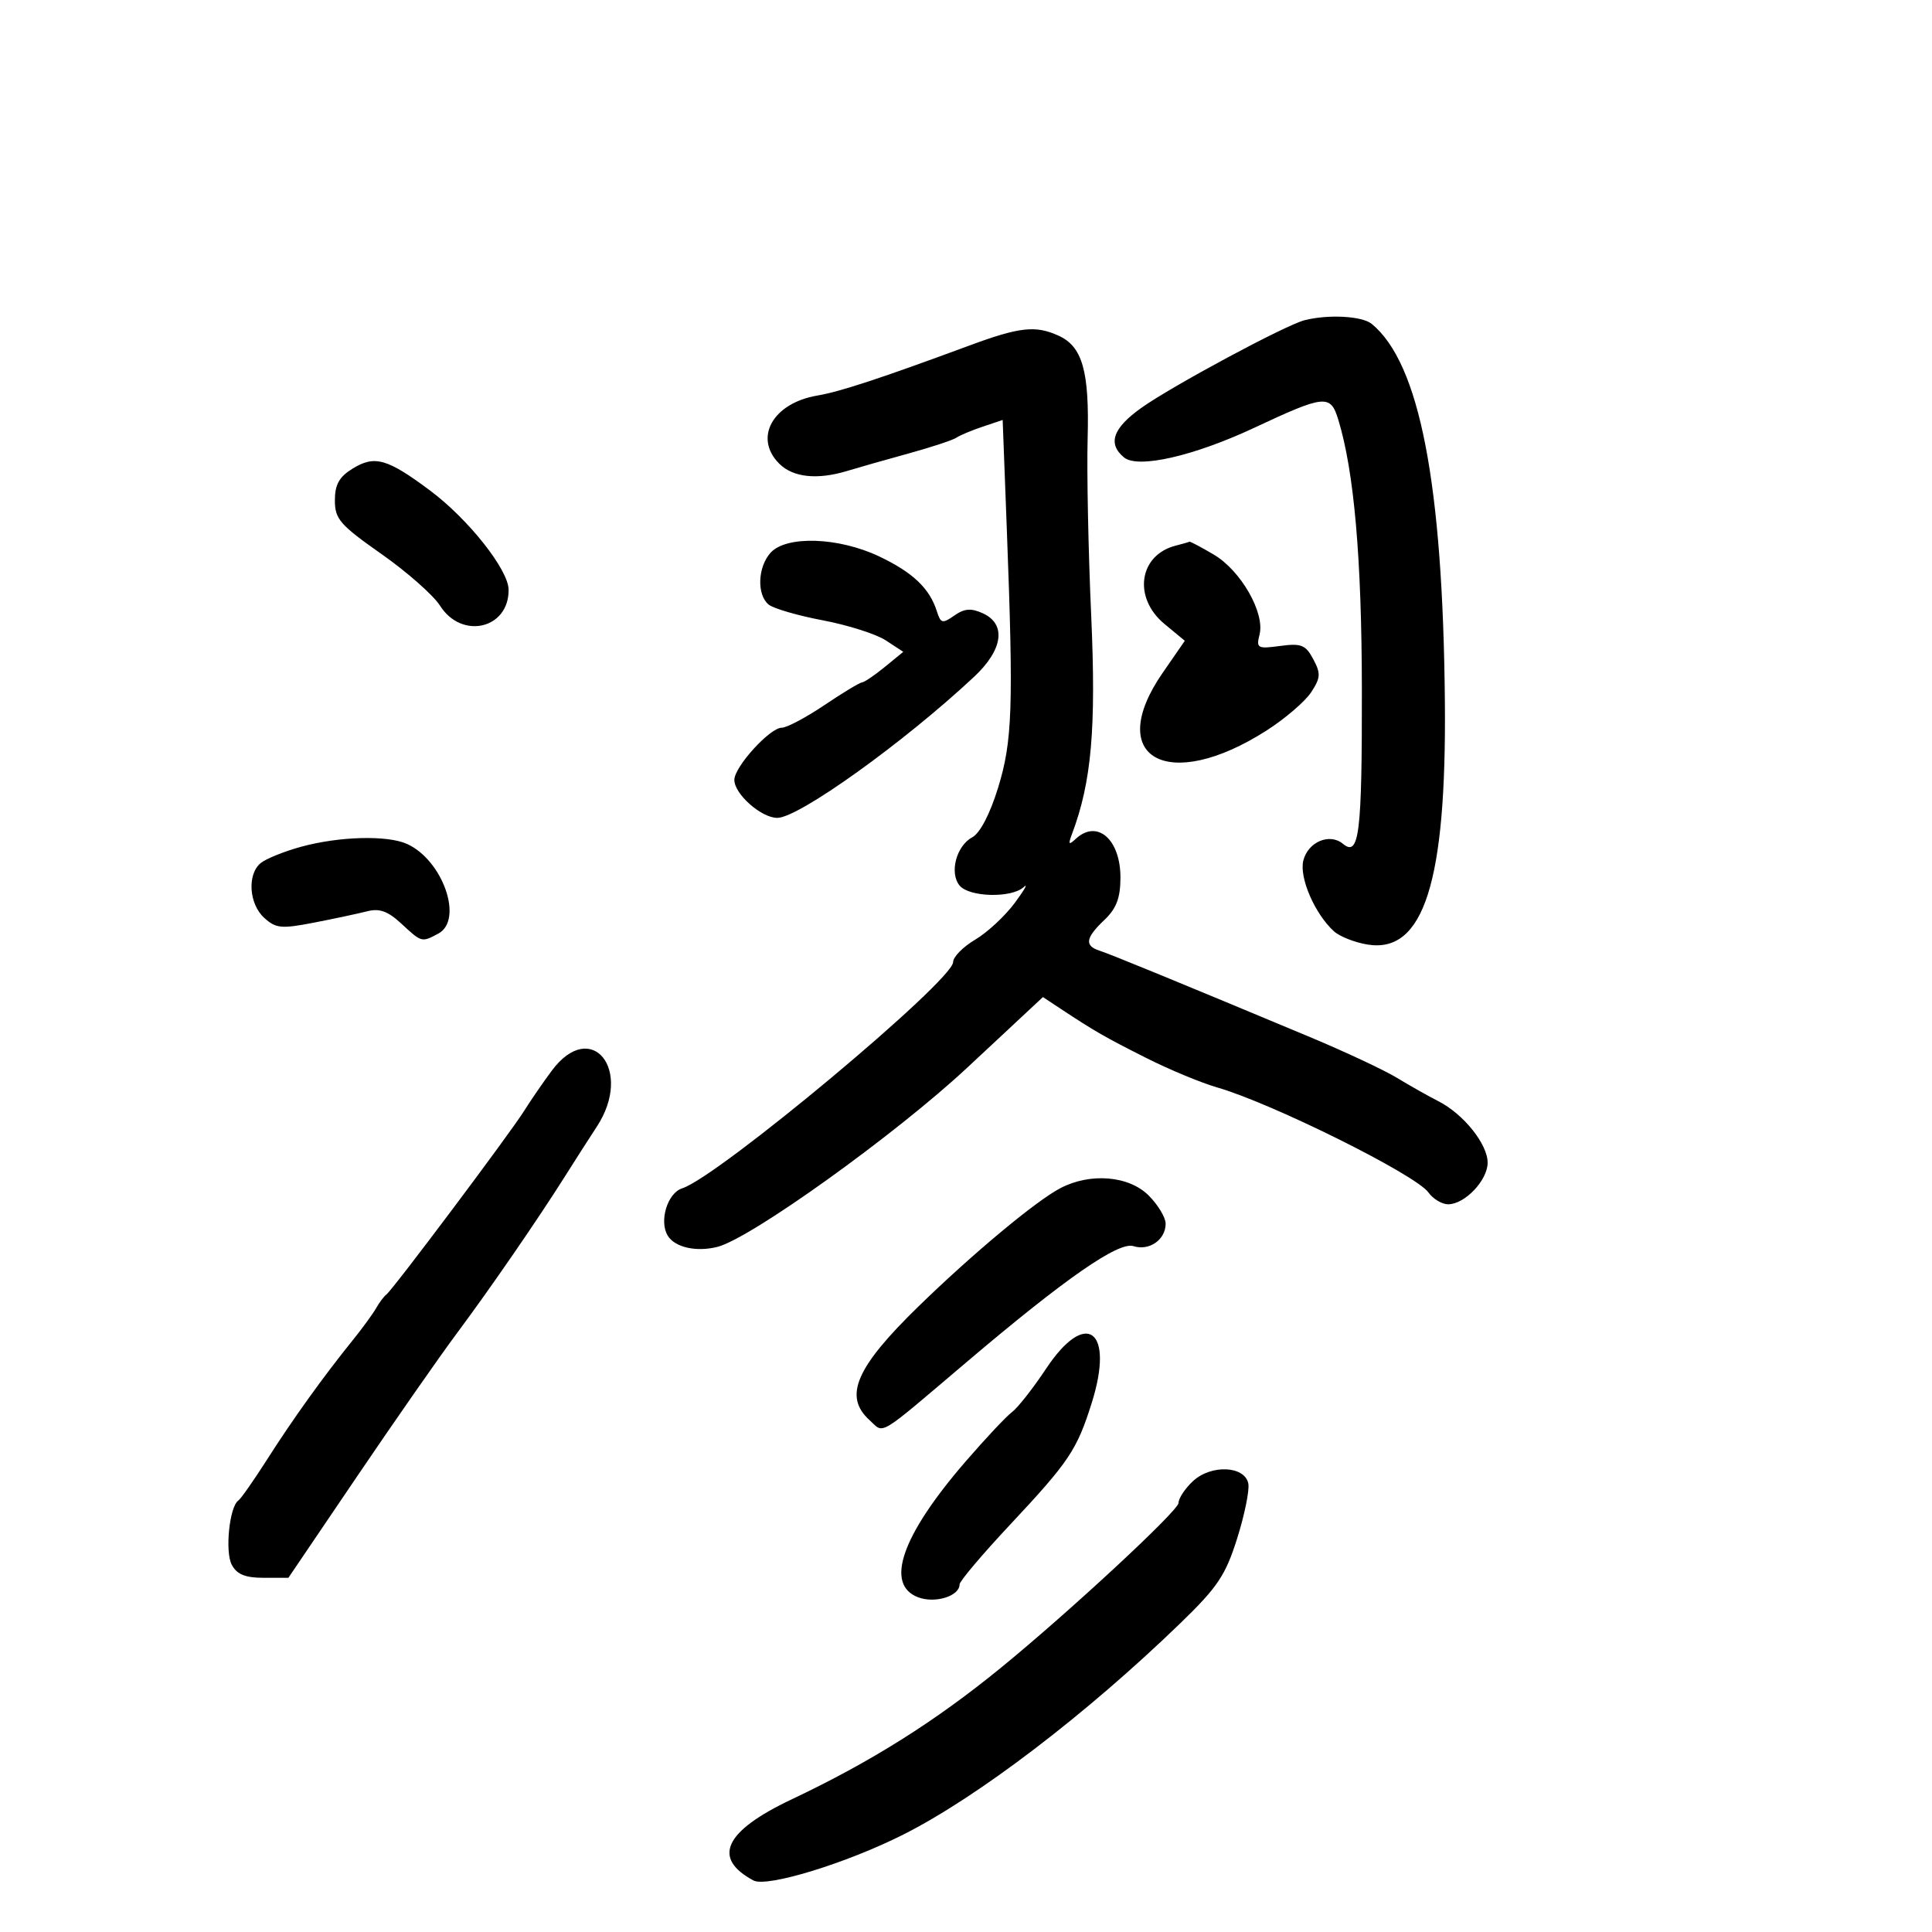 <svg xmlns="http://www.w3.org/2000/svg" width="300" height="300" viewBox="0 0 300 300" version="1.1">
	<path d="M 202.564 49.725 C 199.606 50.479, 182.044 59.908, 177.250 63.317 C 172.801 66.481, 171.954 68.887, 174.535 71.029 C 176.674 72.805, 185.350 70.831, 194.746 66.433 C 205.753 61.279, 206.596 61.198, 207.809 65.168 C 210.265 73.201, 211.443 86.664, 211.471 107 C 211.501 129.483, 211.057 133.122, 208.536 131.030 C 206.460 129.307, 203.108 130.721, 202.378 133.629 C 201.718 136.260, 204.160 141.906, 207.126 144.605 C 208.020 145.419, 210.374 146.349, 212.356 146.670 C 221.071 148.085, 224.613 136.971, 224.360 109 C 224.054 75.081, 220.437 56.390, 213 50.293 C 211.508 49.070, 206.258 48.784, 202.564 49.725 M 150.500 53.664 C 136.756 58.747, 130.448 60.822, 126.925 61.419 C 119.995 62.594, 116.979 67.979, 121 72 C 123.144 74.144, 126.931 74.542, 131.601 73.113 C 133.195 72.626, 137.425 71.422, 141 70.438 C 144.575 69.454, 147.950 68.343, 148.500 67.970 C 149.050 67.596, 150.893 66.822, 152.597 66.251 L 155.693 65.211 156.344 82.356 C 157.389 109.922, 157.211 115.107, 154.965 122.378 C 153.719 126.411, 152.172 129.373, 150.977 130.012 C 148.493 131.342, 147.388 135.558, 149.011 137.513 C 150.512 139.322, 157.080 139.479, 158.957 137.750 C 159.703 137.063, 159.083 138.164, 157.578 140.198 C 156.073 142.231, 153.303 144.804, 151.421 145.914 C 149.540 147.024, 148 148.589, 148 149.391 C 148 152.283, 111.518 182.749, 105.931 184.522 C 103.631 185.252, 102.301 189.664, 103.705 191.905 C 104.831 193.702, 108.126 194.436, 111.391 193.617 C 116.543 192.324, 139.051 176.176, 150.223 165.758 L 161.946 154.825 164.727 156.663 C 170.013 160.154, 171.526 161.023, 178 164.287 C 181.575 166.088, 186.525 168.145, 189 168.857 C 197.513 171.307, 219.844 182.406, 221.807 185.164 C 222.525 186.174, 223.903 187, 224.868 187 C 227.462 187, 231 183.271, 231 180.538 C 231 177.658, 227.247 172.977, 223.347 170.994 C 221.781 170.197, 218.887 168.564, 216.917 167.365 C 214.946 166.166, 208.871 163.319, 203.417 161.038 C 183.390 152.663, 172.458 148.174, 170.750 147.625 C 168.363 146.858, 168.551 145.636, 171.483 142.855 C 173.346 141.087, 173.970 139.458, 173.983 136.321 C 174.007 130.345, 170.377 127.165, 167.053 130.250 C 165.945 131.278, 165.840 131.144, 166.459 129.500 C 169.498 121.435, 170.226 113.122, 169.437 95.500 C 168.993 85.600, 168.746 73.283, 168.887 68.130 C 169.173 57.658, 168.093 53.819, 164.385 52.130 C 160.792 50.492, 158.343 50.763, 150.500 53.664 M 54.750 72.766 C 52.664 74.053, 52 75.247, 52 77.706 C 52 80.595, 52.787 81.501, 59.232 86.027 C 63.210 88.820, 67.304 92.432, 68.330 94.053 C 71.699 99.373, 79.049 97.651, 78.975 91.559 C 78.938 88.450, 72.719 80.602, 66.781 76.170 C 60.127 71.204, 58.176 70.652, 54.750 72.766 M 119.655 85.829 C 117.658 88.035, 117.492 92.333, 119.343 93.870 C 120.082 94.483, 123.869 95.587, 127.759 96.322 C 131.649 97.058, 136.053 98.460, 137.546 99.438 L 140.261 101.217 137.380 103.573 C 135.796 104.868, 134.208 105.944, 133.850 105.964 C 133.493 105.984, 130.861 107.575, 128 109.500 C 125.139 111.425, 122.163 113, 121.385 113 C 119.557 113, 114.067 119.026, 114.029 121.076 C 113.989 123.262, 118.197 127, 120.698 127 C 124.018 127, 140.337 115.302, 151.250 105.100 C 155.752 100.891, 156.303 96.915, 152.616 95.235 C 150.784 94.400, 149.759 94.481, 148.186 95.582 C 146.334 96.879, 146.076 96.815, 145.469 94.901 C 144.341 91.350, 141.733 88.875, 136.500 86.392 C 130.204 83.405, 122.094 83.134, 119.655 85.829 M 182.571 84.724 C 176.839 86.185, 175.887 92.807, 180.821 96.890 L 183.976 99.500 180.523 104.500 C 171.401 117.711, 181.359 123.229, 196.660 113.441 C 199.538 111.600, 202.657 108.927, 203.591 107.501 C 205.069 105.246, 205.112 104.578, 203.921 102.353 C 202.732 100.130, 202.061 99.863, 198.782 100.302 C 195.254 100.776, 195.047 100.660, 195.584 98.520 C 196.430 95.152, 192.676 88.596, 188.486 86.124 C 186.506 84.956, 184.799 84.052, 184.693 84.116 C 184.587 84.180, 183.632 84.453, 182.571 84.724 M 46.717 131.494 C 44.087 132.218, 41.274 133.357, 40.467 134.027 C 38.356 135.780, 38.662 140.384, 41.033 142.530 C 42.844 144.169, 43.690 144.249, 48.783 143.260 C 51.927 142.649, 55.636 141.858, 57.025 141.502 C 58.925 141.013, 60.236 141.489, 62.326 143.426 C 65.495 146.363, 65.467 146.356, 68.066 144.965 C 72.005 142.857, 68.776 133.586, 63.221 131.055 C 60.162 129.661, 52.657 129.861, 46.717 131.494 M 85.683 166.250 C 84.353 168.037, 82.419 170.850, 81.385 172.500 C 79.160 176.049, 60.988 200.276, 60.007 201 C 59.634 201.275, 58.918 202.226, 58.415 203.113 C 57.912 204.001, 56.270 206.251, 54.767 208.113 C 50.182 213.794, 45.501 220.312, 41.523 226.555 C 39.439 229.825, 37.409 232.725, 37.011 233 C 35.623 233.960, 34.909 240.961, 35.992 242.986 C 36.787 244.470, 38.085 245, 40.925 245 L 44.780 245 55.450 229.250 C 61.318 220.588, 68.301 210.575, 70.967 207 C 76.098 200.120, 83.645 189.156, 87.831 182.500 C 89.215 180.300, 91.394 176.901, 92.673 174.946 C 98.411 166.183, 91.828 157.993, 85.683 166.250 M 164.664 184.491 C 160.878 186.466, 151.072 194.635, 142.648 202.833 C 132.878 212.340, 130.944 216.829, 135.024 220.522 C 137.364 222.639, 135.987 223.466, 150.171 211.437 C 165.421 198.504, 173.684 192.765, 175.998 193.499 C 178.454 194.279, 181 192.505, 181 190.014 C 181 189.056, 179.814 187.086, 178.364 185.636 C 175.291 182.564, 169.317 182.065, 164.664 184.491 M 162.442 212.521 C 160.426 215.558, 158.040 218.596, 157.139 219.271 C 156.237 219.947, 152.973 223.425, 149.886 227 C 140.007 238.436, 137.358 246.045, 142.565 248.025 C 145.199 249.026, 149 247.848, 149 246.031 C 149 245.537, 152.504 241.390, 156.786 236.816 C 166.019 226.955, 167.211 225.179, 169.521 217.849 C 173.100 206.498, 168.658 203.156, 162.442 212.521 M 185.238 229.993 C 184.007 231.140, 183 232.665, 183 233.383 C 183 234.567, 166.003 250.332, 155.382 259 C 145.166 267.337, 135.253 273.569, 122.921 279.407 C 112.479 284.349, 110.515 288.529, 117.002 292.001 C 119.076 293.111, 131.424 289.327, 140.262 284.873 C 151.824 279.047, 168.639 266.221, 183.251 252.084 C 189.071 246.452, 190.290 244.636, 192.099 238.906 C 193.253 235.250, 194.036 231.414, 193.840 230.380 C 193.313 227.601, 188.059 227.365, 185.238 229.993" stroke="none" fill="black" fill-rule="evenodd"/>
</svg>